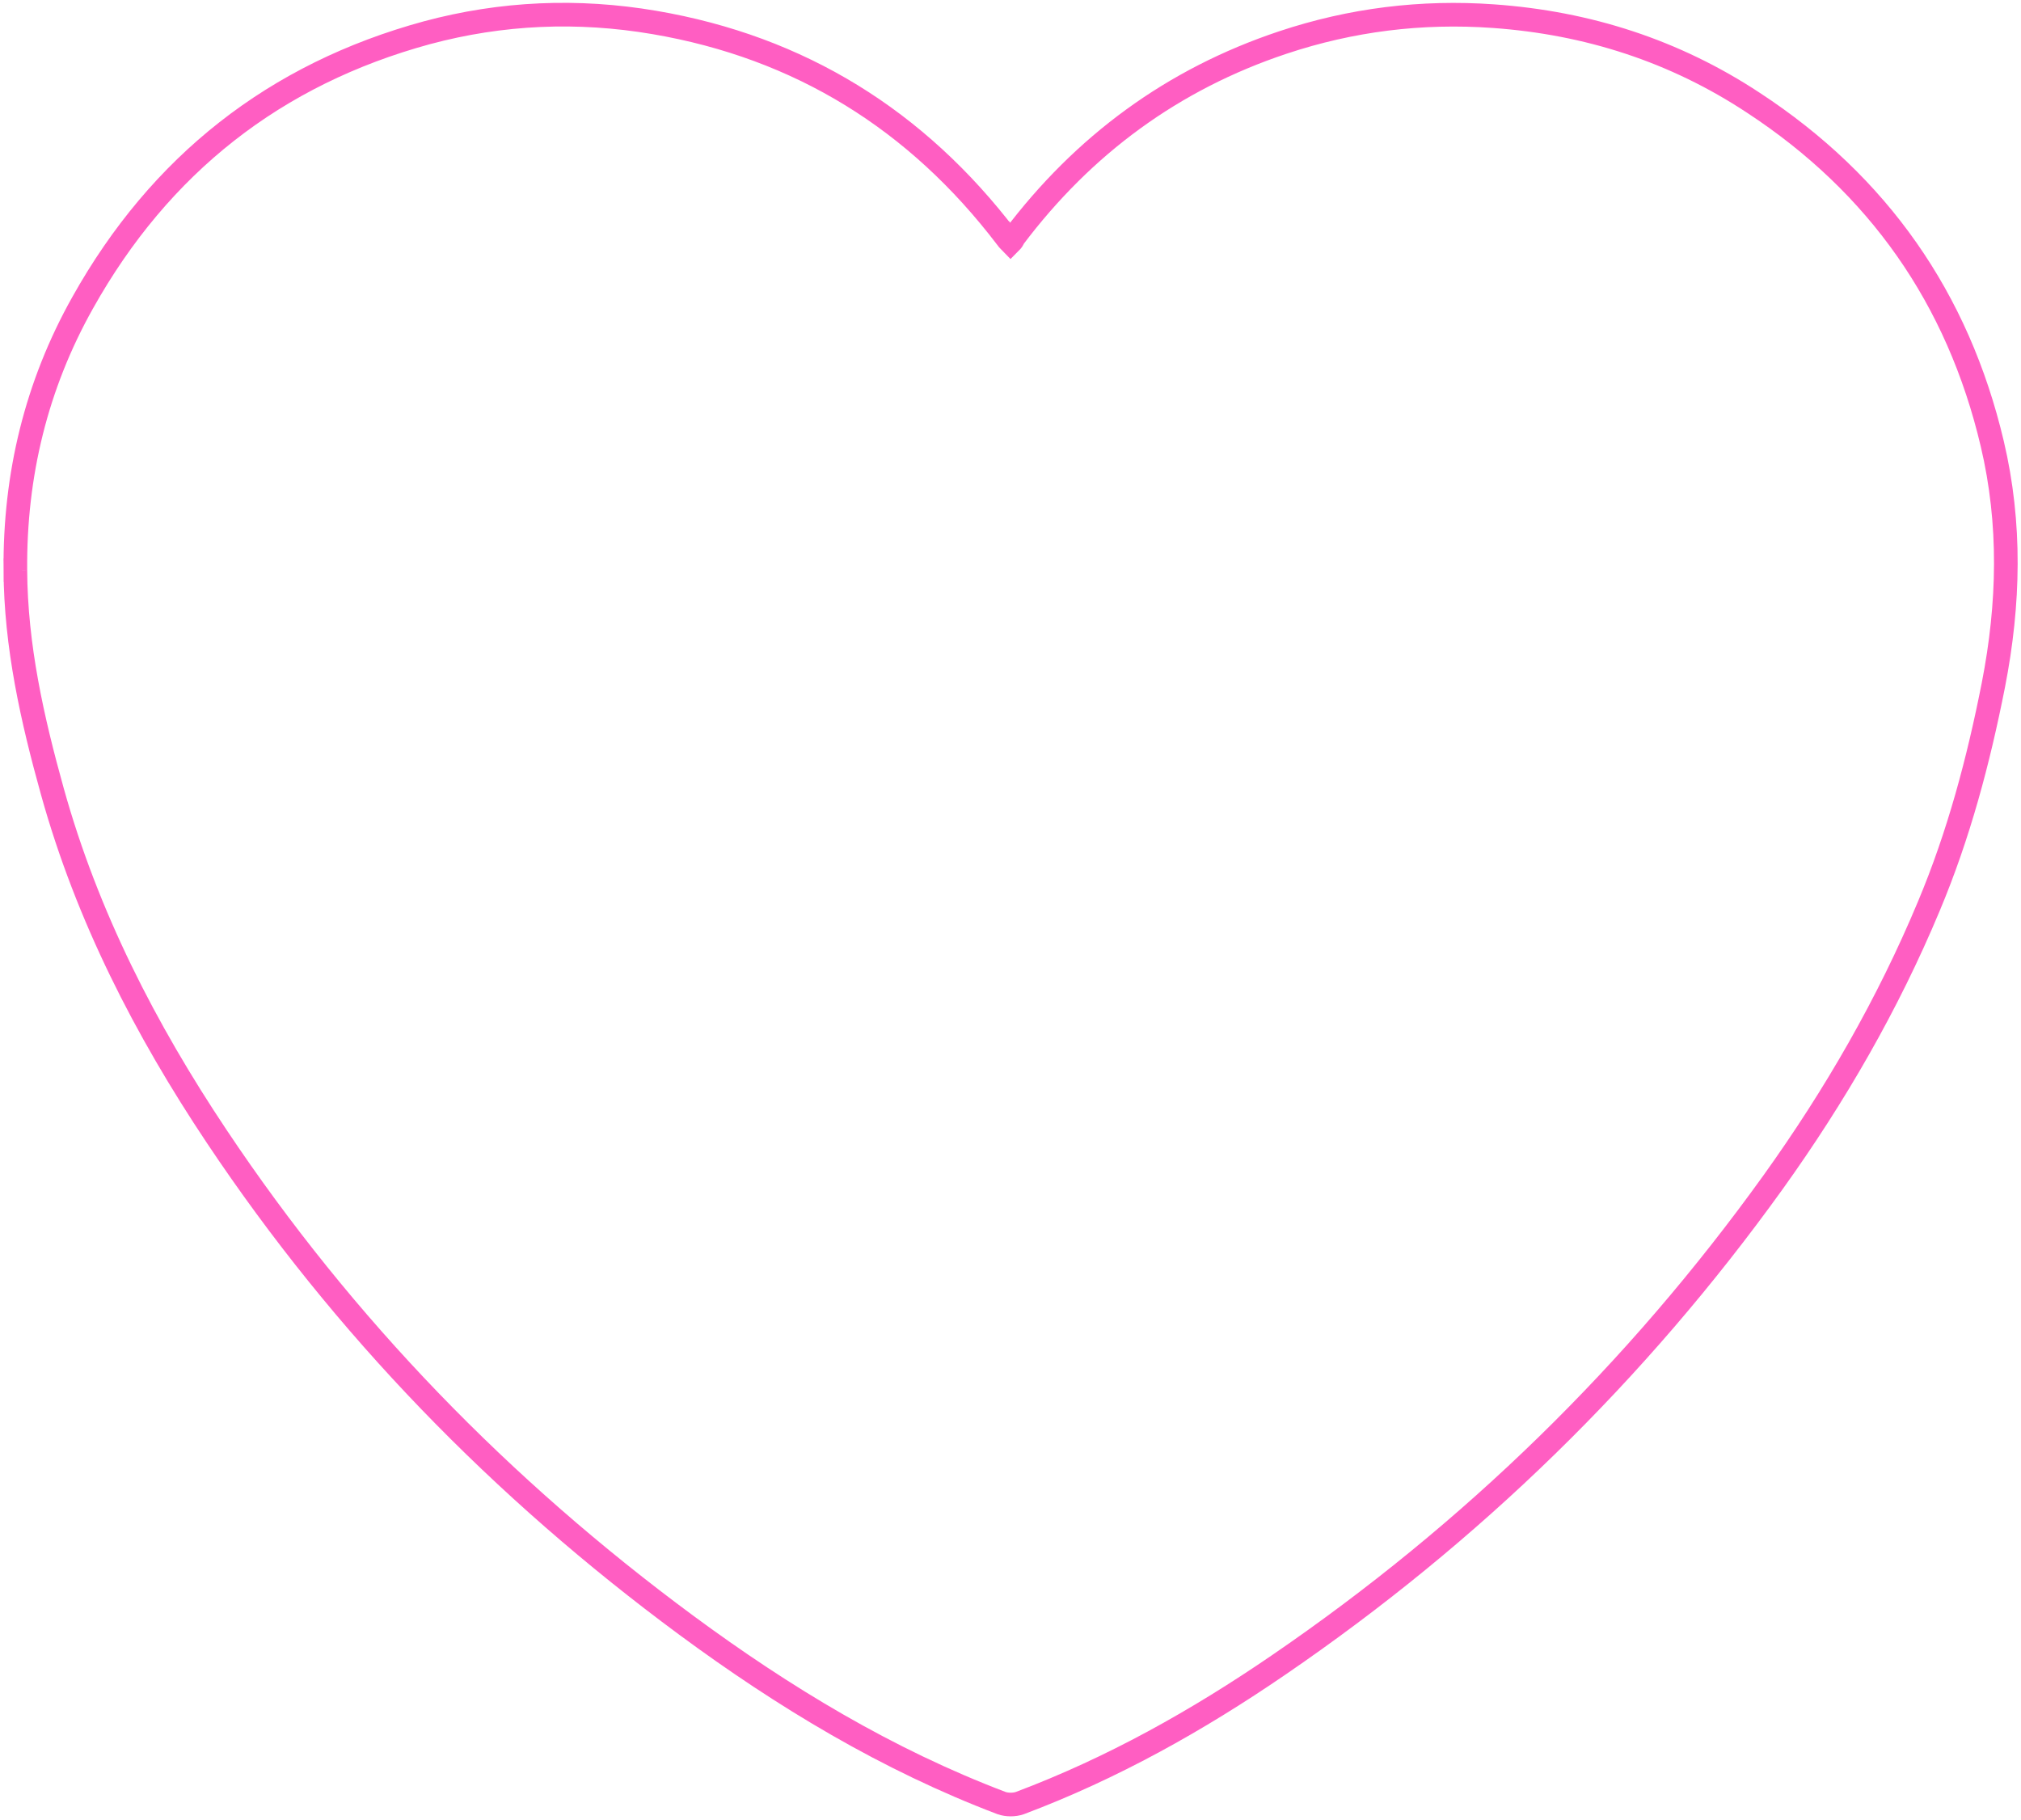 <?xml version="1.0" encoding="utf-8"?>
<!-- Generator: Adobe Illustrator 26.2.1, SVG Export Plug-In . SVG Version: 6.00 Build 0)  -->
<svg version="1.1" id="图层_1" xmlns="http://www.w3.org/2000/svg" xmlns:xlink="http://www.w3.org/1999/xlink" x="0px" y="0px"
	 viewBox="0 0 513 462" style="enable-background:new 0 0 513 462;" xml:space="preserve">
<style type="text/css">
	.st0{fill:none;stroke:#FF5EC2;stroke-width:6;}
</style>
<path class="st0" d="M256.5,61.5c-0.4-0.4-0.7-0.8-1-1.2l-0.8,0.6l0.8-0.6C232.8,30.5,203.1,12,166.1,5.7l0,0
	c-19.4-3.3-38.7-2.5-57.7,2.6C69.8,18.8,40.6,41.8,21,76.8l0,0c-11.8,21-17.3,43.8-17.1,67.9h0.9H3.9c0.1,19.3,4.3,37.9,9.4,56.2
	l0,0c8.8,31.6,23.6,60.4,41.7,87.5c32.3,48.4,72.4,89.5,119.1,124c24.8,18.3,51.1,34.2,80.1,45.2l0,0c1.4,0.5,3.3,0.5,4.7,0
	c23.4-8.8,45-20.9,65.6-35c49-33.5,90.9-74.3,125.6-122.6c15.7-21.9,29.1-45.1,39.5-70c7.6-18.1,12.6-36.9,16.4-56.2
	c4-20.5,4.5-40.9-0.3-61.2c-8.7-36.9-29-65.8-60.6-86.5c-20-13.2-42.1-20.3-66-22C360.8,2.8,343,5,325.6,10.8
	c-27.9,9.3-50.6,26-68.3,49.5l0,0C257.1,60.8,256.9,61.1,256.5,61.5z"/>
</svg>
